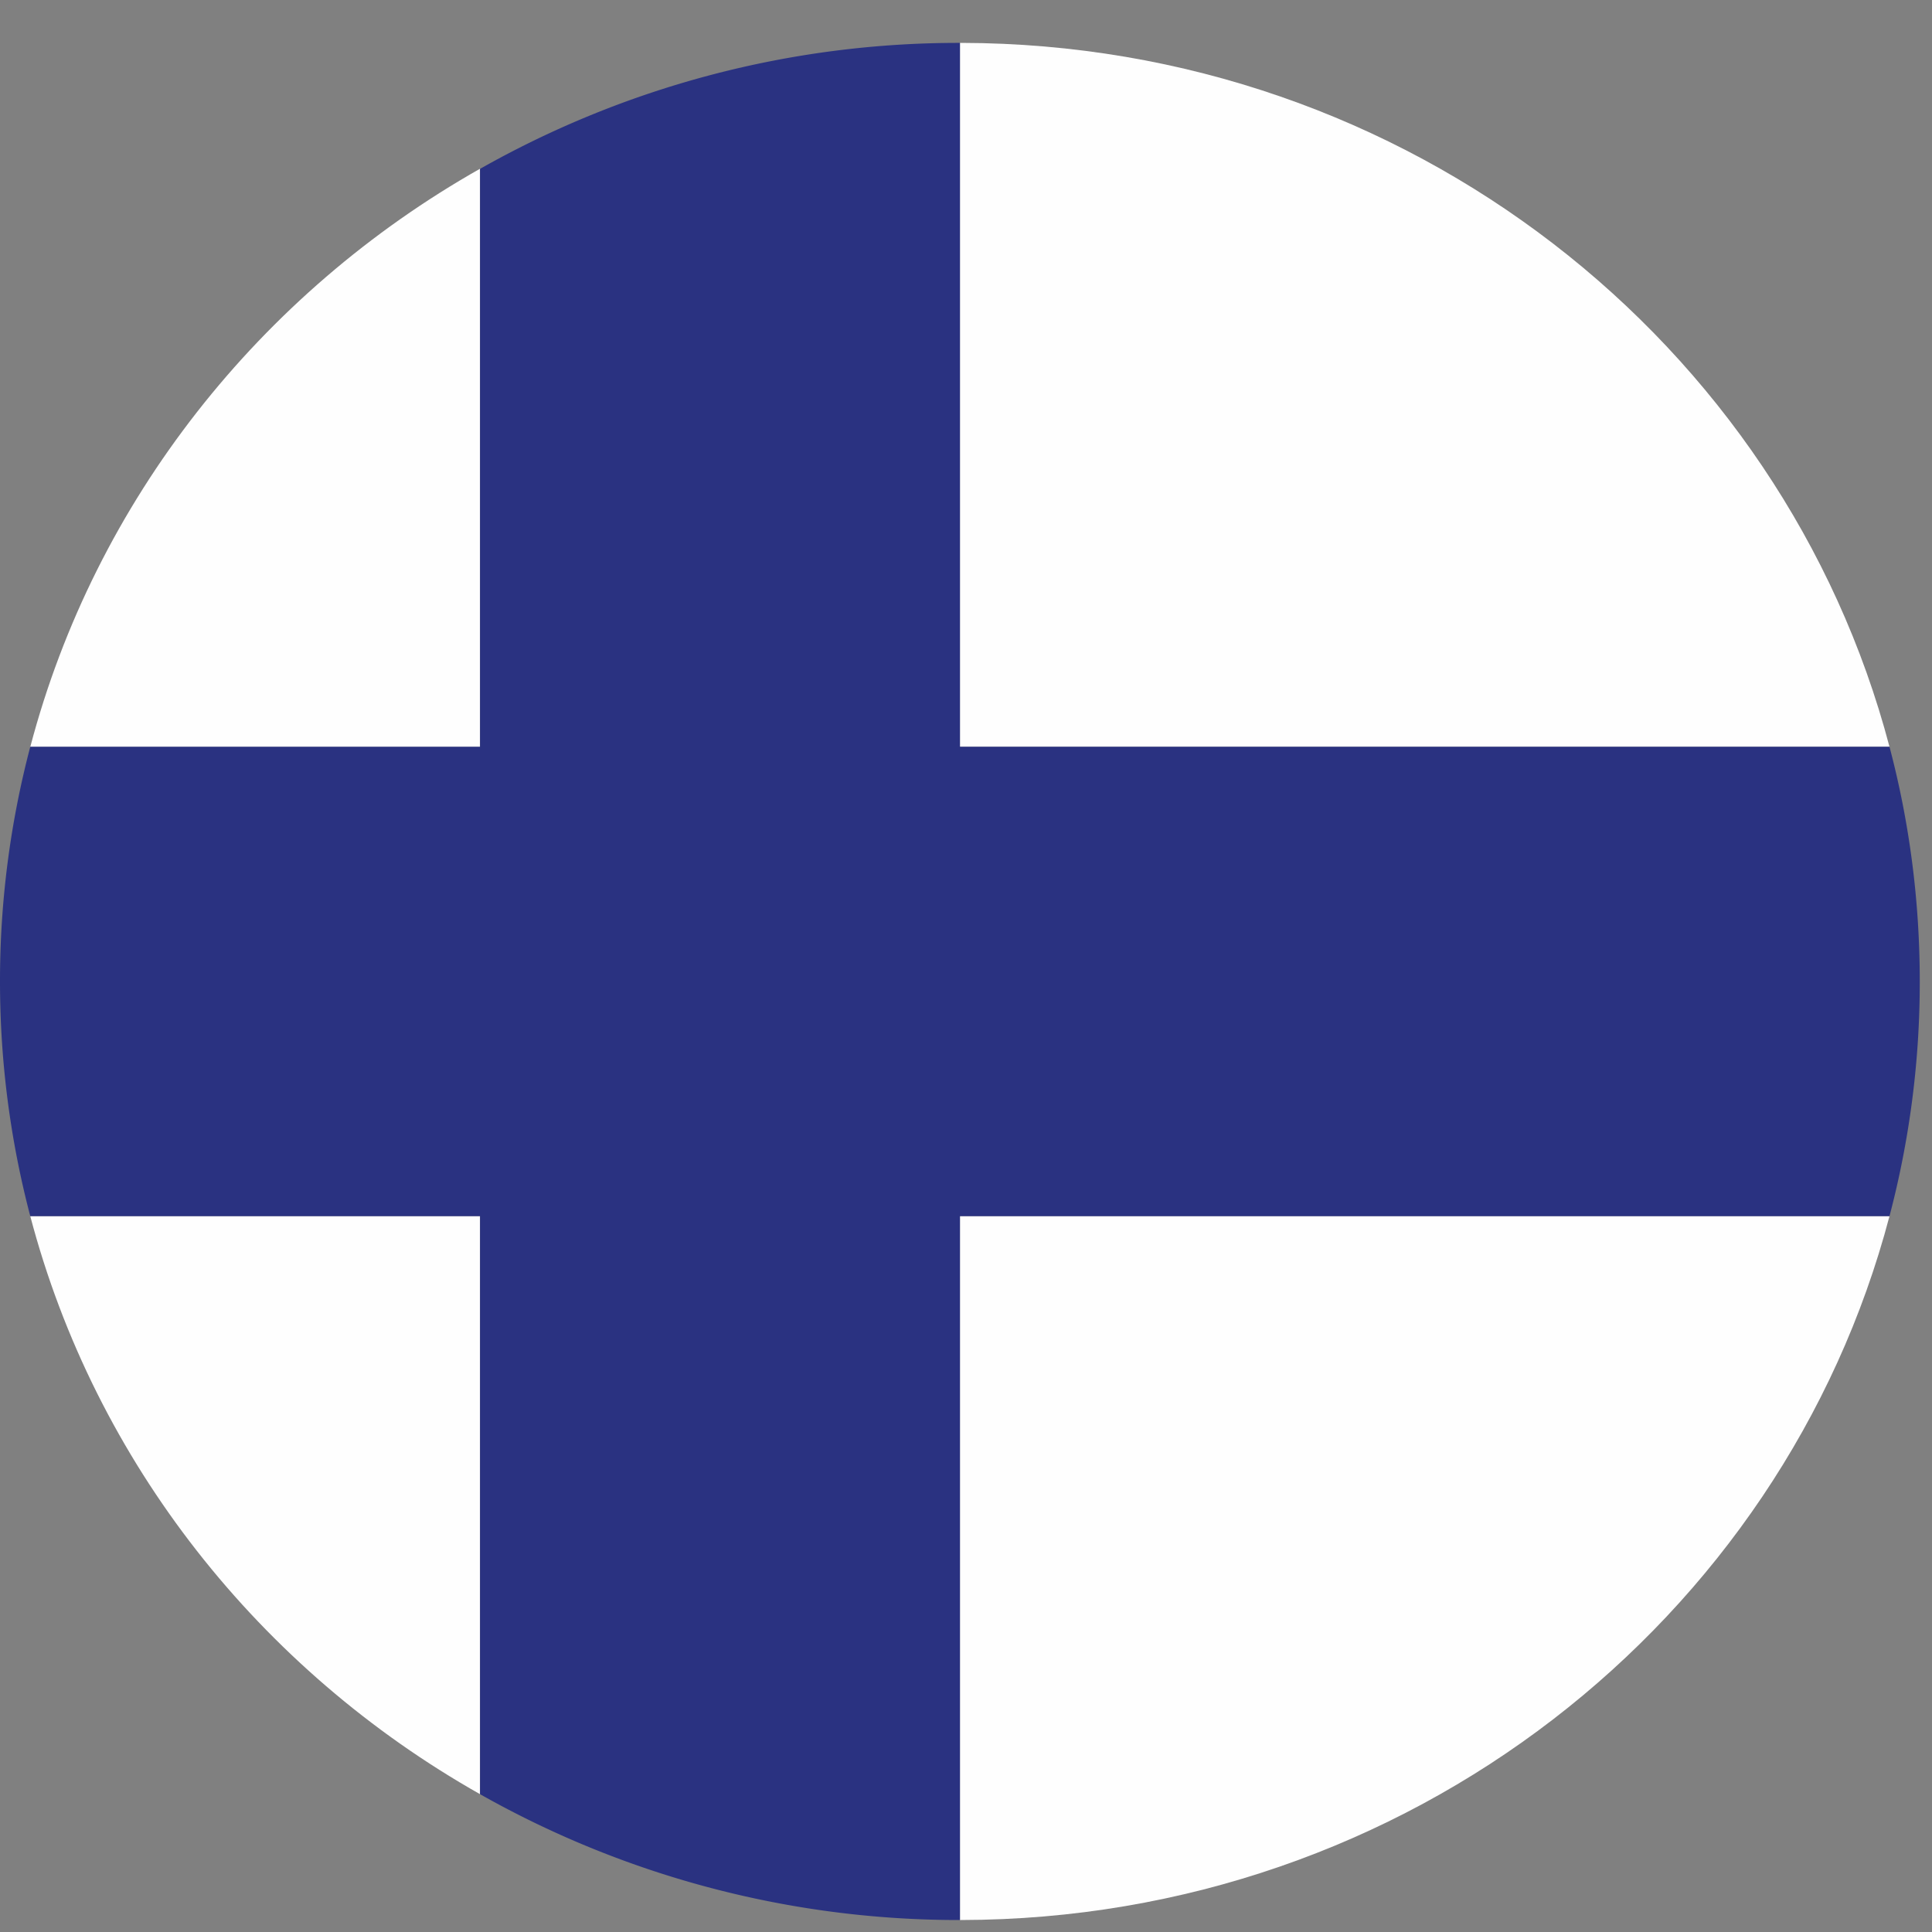 <svg xmlns="http://www.w3.org/2000/svg" width="15" height="15" viewBox="0 0 15 15">
    <rect x="0" y="0" width="15" height="15" fill="#808080" stroke="none"/>
    <g fill="none" fill-rule="evenodd">
        <path fill="#FEFEFE" d="M.235 9.442c.504 1.914 1.783 3.522 3.492 4.488V9.442H.235zM3.727 1.31C2.018 2.277.739 3.886.235 5.799h3.492V1.311zM7.453 5.798h7.217C13.844 2.66 10.933.34 7.467.333h-.014v5.465zM7.453 14.907h.009c3.469-.005 6.381-2.325 7.208-5.465H7.453v5.465z"/>
        <path fill="#2A3281" d="M7.453 9.442h7.217a7.129 7.129 0 0 0 .235-1.822c0-.629-.081-1.24-.235-1.822H7.453V.333a7.54 7.54 0 0 0-3.726.978v4.487H.235A7.14 7.14 0 0 0 0 7.62c0 .629.082 1.24.235 1.822h3.492v4.488a7.55 7.55 0 0 0 3.716.977h.01V9.442z"/>
    </g>
</svg>
